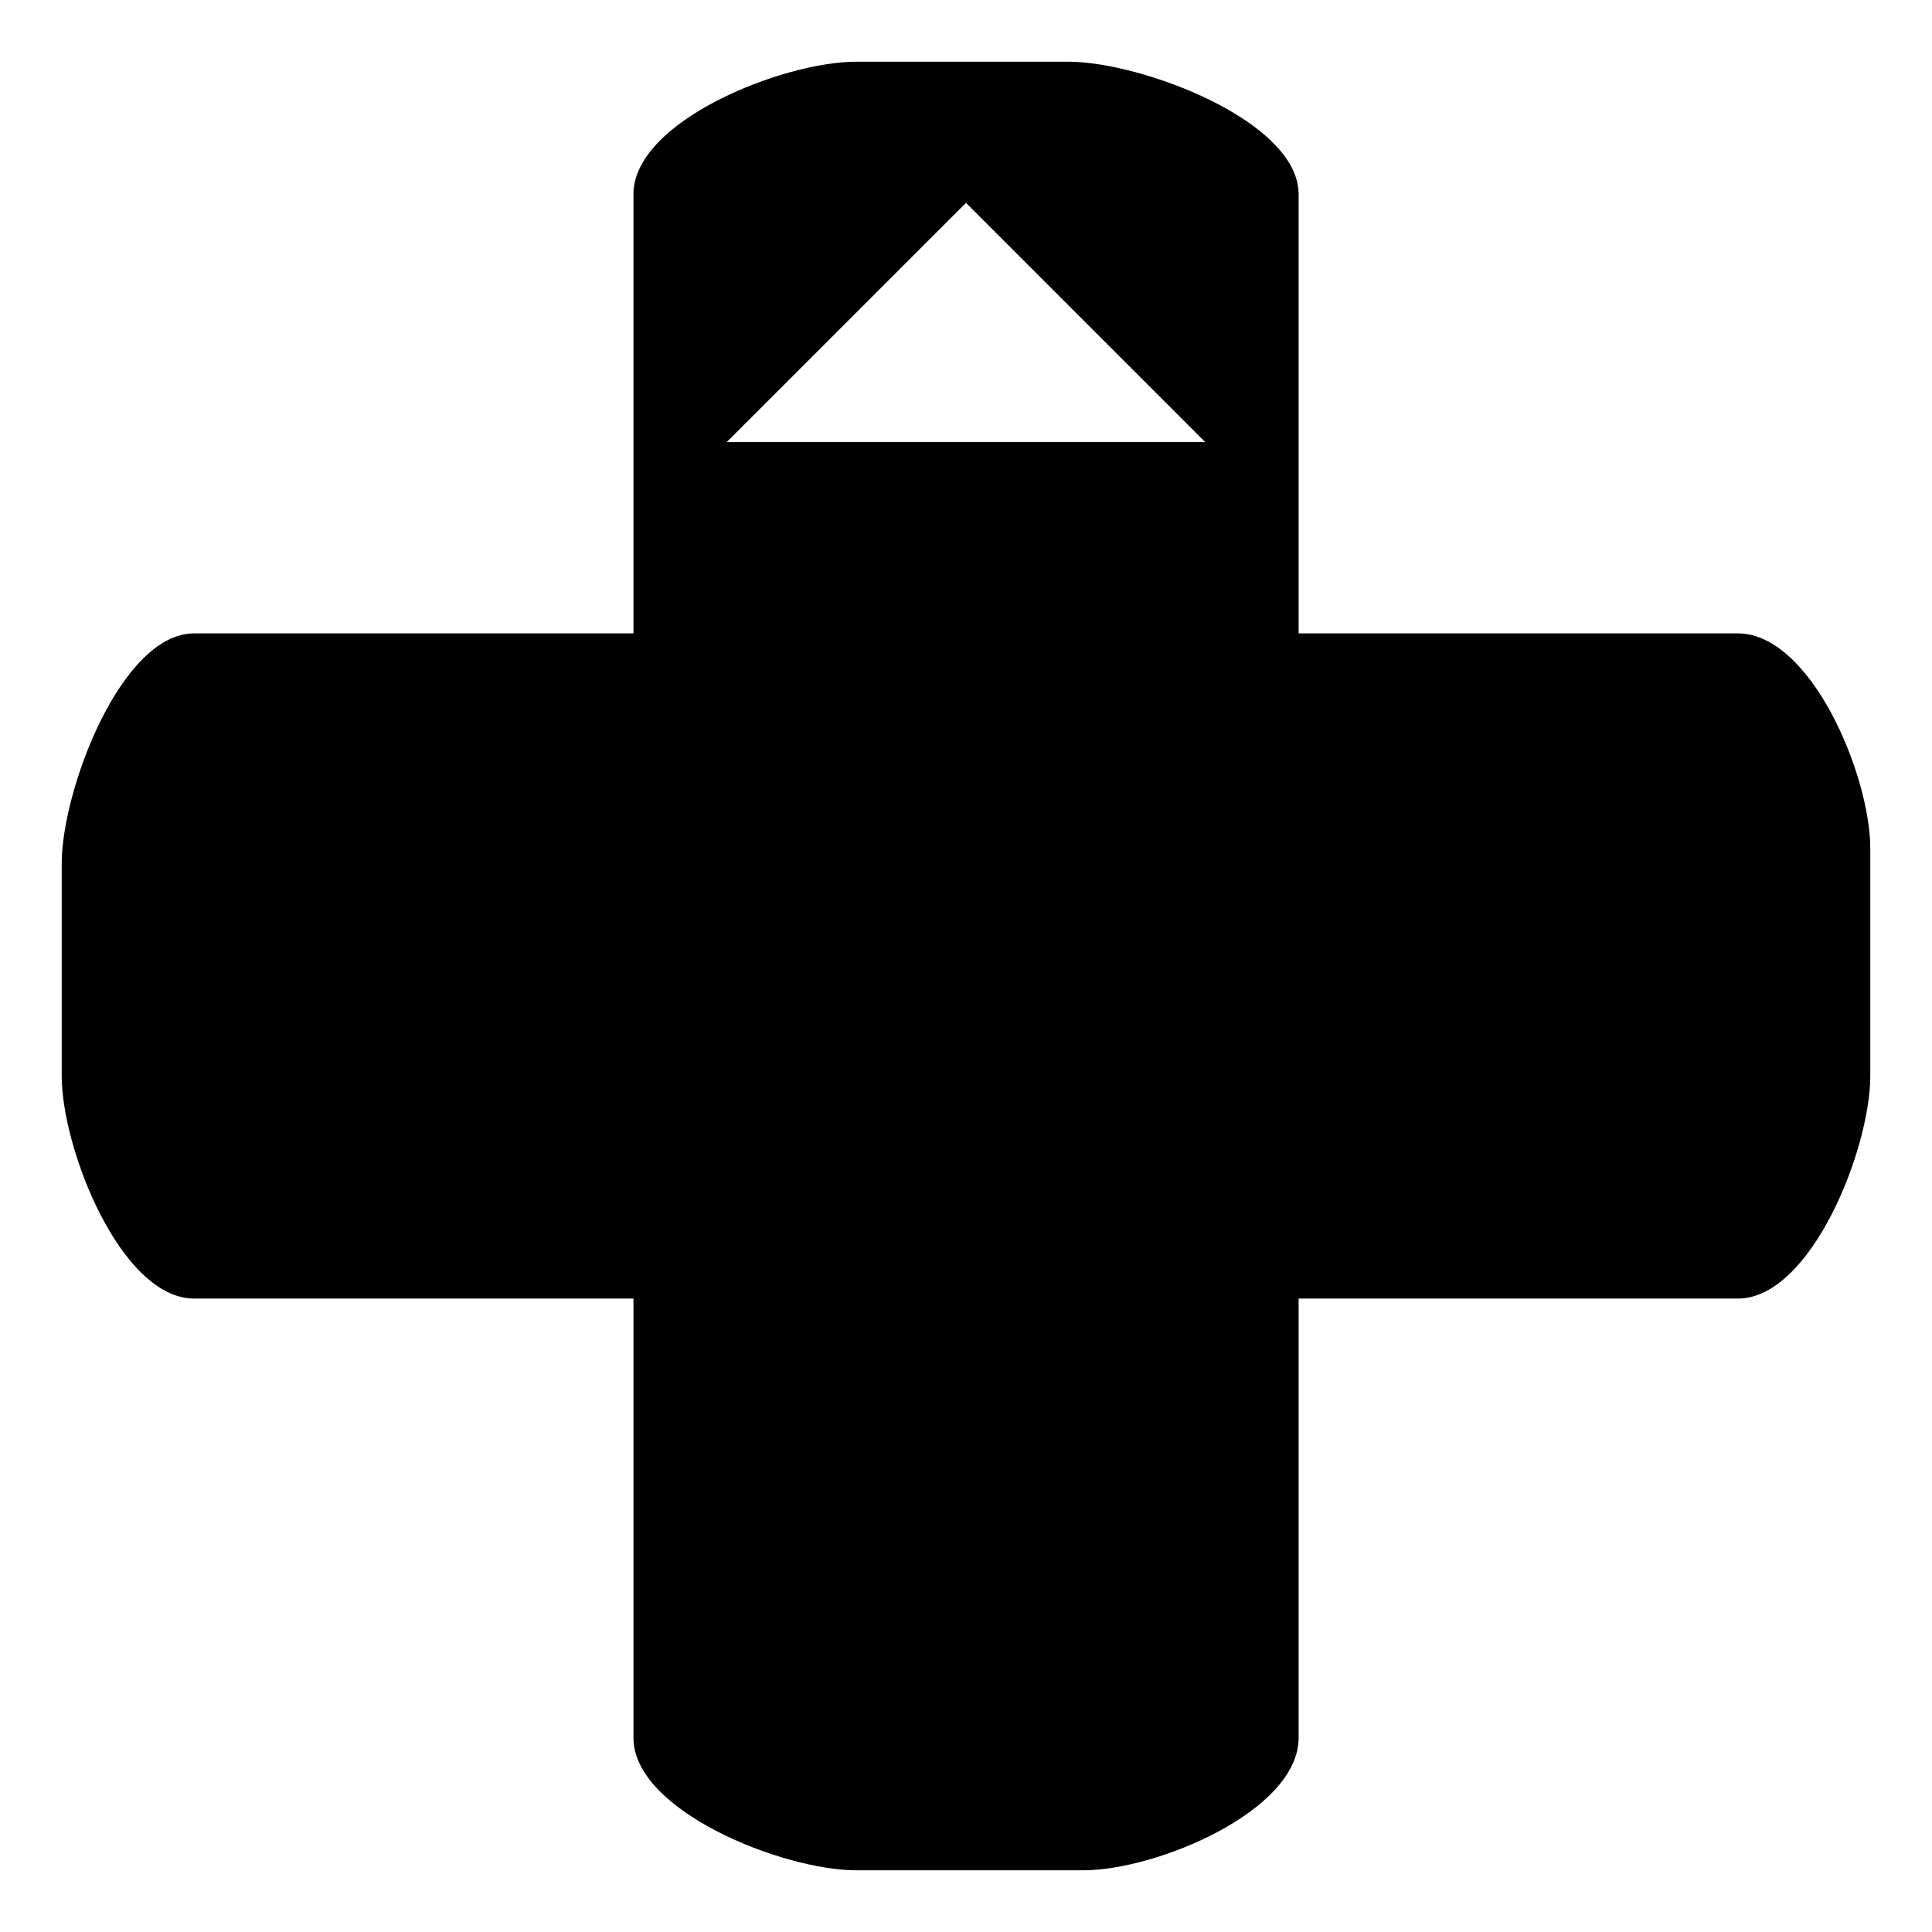 <?xml version="1.0" encoding="UTF-8"?>
<svg id="Layer_1" data-name="Layer 1" xmlns="http://www.w3.org/2000/svg" viewBox="0 0 500 500">
  <path d="M449.74,163.92h-113.66V50.26c0-18.94-40.65-34.29-59.57-34.29h-54.97c-18.92,0-57.6,15.35-57.6,34.29v113.66H50.26c-18.95,0-34.29,40.63-34.29,59.58v54.96c0,18.92,15.34,57.61,34.29,57.61h113.68v113.68c0,18.92,38.68,34.28,57.6,34.28h58.86c18.92,0,55.68-15.36,55.68-34.28v-113.68h113.66c18.94,0,34.29-38.69,34.29-57.61v-58.85c0-18.95-15.35-55.69-34.29-55.69ZM188.08,114.41l61.92-61.91,61.91,61.91h-123.83Z"/>
</svg>